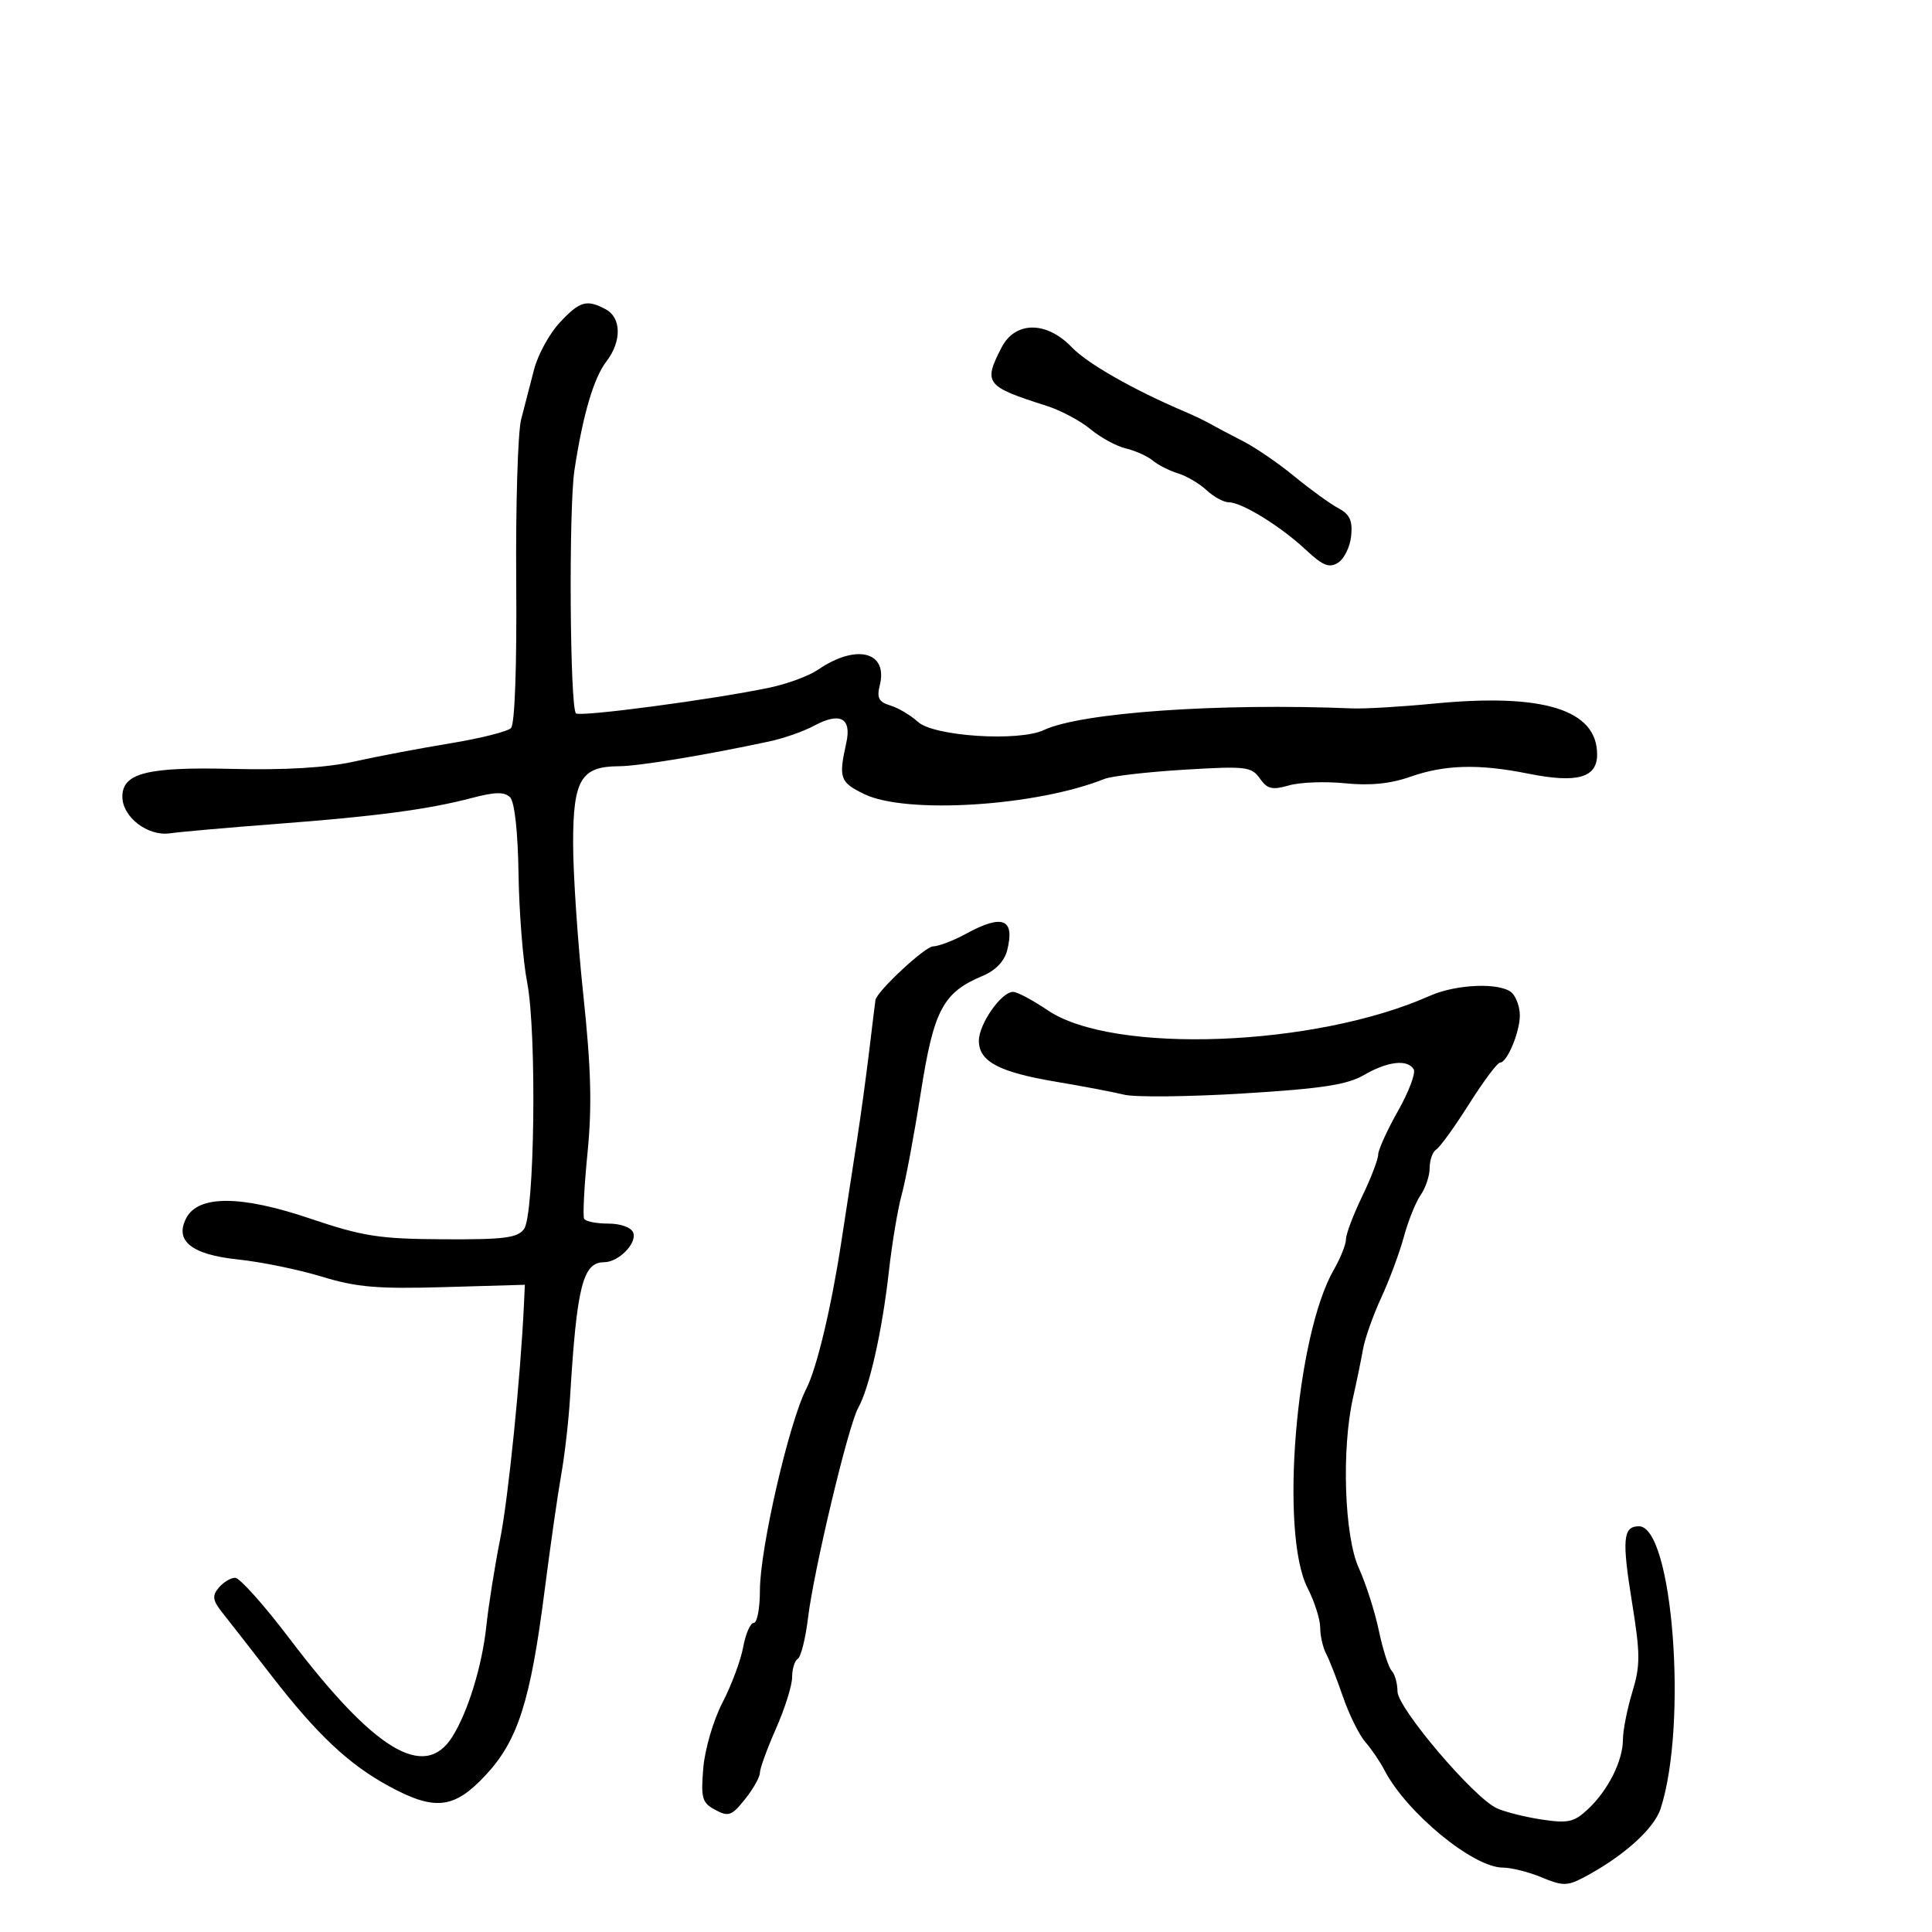 <svg xmlns="http://www.w3.org/2000/svg" width="300" height="300" viewBox="0 0 300 300" version="1.1">
  <defs/>
  <path d="M86.914,50.092 C90.037,46.749 91.094,46.445 94.066,48.035 C96.503,49.34 96.551,53.013 94.17,56.115 C92.184,58.702 90.52,64.357 89.201,73 C88.297,78.922 88.487,109.821 89.434,110.767 C90.03,111.364 110.808,108.605 119.5,106.774 C122.25,106.195 125.625,104.95 127,104.007 C132.961,99.917 137.929,101.164 136.61,106.419 C136.121,108.368 136.453,109.003 138.248,109.547 C139.487,109.923 141.422,111.072 142.55,112.101 C145.004,114.342 158.198,115.194 162.086,113.363 C167.855,110.647 189.187,109.15 210,110.001 C211.925,110.079 217.608,109.744 222.63,109.256 C239.658,107.6 248,110.198 248,117.155 C248,120.791 244.88,121.654 237.268,120.125 C229.633,118.592 224.339,118.733 219,120.614 C215.913,121.702 212.738,122.02 208.889,121.63 C205.803,121.316 201.869,121.464 200.146,121.958 C197.538,122.706 196.78,122.524 195.625,120.874 C194.34,119.04 193.463,118.939 183.868,119.521 C178.166,119.866 172.6,120.509 171.5,120.95 C160.889,125.198 140.669,126.471 134.182,123.3 C130.42,121.461 130.196,120.821 131.408,115.377 C132.276,111.478 130.449,110.51 126.374,112.71 C124.793,113.563 121.7,114.648 119.5,115.12 C109.446,117.276 99.206,118.965 96.079,118.982 C90.223,119.013 89.001,121.07 88.993,130.905 C88.989,135.632 89.703,146.25 90.578,154.5 C91.787,165.888 91.944,171.788 91.231,179 C90.715,184.225 90.478,188.838 90.705,189.25 C90.932,189.662 92.618,190 94.452,190 C96.394,190 98.011,190.587 98.326,191.406 C98.955,193.047 96.042,196 93.794,196 C90.501,196 89.558,199.752 88.517,217 C88.301,220.575 87.684,225.975 87.144,229 C86.605,232.025 85.444,240.125 84.565,247 C82.374,264.144 80.423,270.257 75.43,275.625 C70.525,280.898 67.533,281.24 60.376,277.349 C54.14,273.958 49.227,269.333 42.154,260.195 C39.044,256.177 35.64,251.81 34.589,250.491 C33.007,248.505 32.899,247.826 33.962,246.546 C34.667,245.696 35.819,245 36.521,245 C37.223,245 41.012,249.24 44.941,254.422 C58.137,271.826 65.909,276.526 70.22,269.711 C72.653,265.864 74.857,258.706 75.519,252.5 C75.871,249.2 76.836,243.125 77.662,239 C78.924,232.701 80.833,213.864 81.361,202.5 L81.5,199.5 L68.987,199.863 C58.625,200.164 55.359,199.885 49.987,198.241 C46.419,197.148 40.555,195.946 36.955,195.569 C29.702,194.811 27.042,192.659 28.949,189.095 C30.834,185.574 37.42,185.598 48,189.166 C56.389,191.996 58.825,192.378 68.83,192.435 C78.265,192.489 80.361,192.223 81.37,190.846 C83.022,188.588 83.375,160.338 81.849,152.5 C81.207,149.2 80.607,141.652 80.518,135.727 C80.418,129.145 79.907,124.507 79.203,123.803 C78.334,122.934 76.879,122.96 73.276,123.907 C66.485,125.692 58.477,126.757 43,127.932 C35.575,128.496 28.083,129.157 26.35,129.4 C22.914,129.882 19,126.851 19,123.709 C19,120.047 22.848,119.071 36.008,119.393 C44.313,119.597 50.679,119.214 55,118.251 C58.575,117.455 65.294,116.181 69.931,115.421 C74.568,114.66 78.805,113.595 79.346,113.054 C79.941,112.459 80.262,103.518 80.159,90.42 C80.066,78.512 80.408,67.133 80.92,65.134 C81.431,63.136 82.34,59.629 82.938,57.342 C83.536,55.056 85.325,51.793 86.914,50.092 Z M222,154.64 C226.193,152.769 233.131,152.531 234.8,154.2 C235.46,154.86 236,156.414 236,157.653 C236,160.271 234.024,165 232.929,165 C232.517,165 230.355,167.889 228.125,171.419 C225.896,174.949 223.605,178.126 223.036,178.478 C222.466,178.83 222,180.116 222,181.337 C222,182.557 221.376,184.446 220.613,185.536 C219.849,186.625 218.676,189.538 218.005,192.008 C217.334,194.479 215.747,198.75 214.478,201.5 C213.21,204.25 211.936,207.85 211.648,209.5 C211.359,211.15 210.665,214.525 210.105,217 C208.29,225.025 208.745,238.551 210.998,243.495 C212.096,245.907 213.495,250.27 214.104,253.19 C214.714,256.111 215.616,258.928 216.107,259.45 C216.598,259.973 217,261.408 217,262.639 C217,265.216 228.847,279.154 232.423,280.783 C233.697,281.363 236.848,282.155 239.425,282.541 C243.5,283.152 244.434,282.941 246.582,280.923 C249.719,277.976 251.997,273.433 252.011,270.096 C252.017,268.668 252.67,265.363 253.463,262.752 C254.722,258.601 254.716,256.846 253.417,248.813 C251.834,239.023 252.018,237 254.493,237 C259.733,237 262.097,267.691 257.87,280.816 C256.838,284.017 251.945,288.38 245.763,291.608 C243.374,292.856 242.564,292.845 239.391,291.519 C237.392,290.684 234.677,290 233.358,290 C228.752,290 218.369,281.444 214.958,274.838 C214.293,273.552 212.966,271.6 212.009,270.5 C211.051,269.4 209.492,266.25 208.545,263.5 C207.598,260.75 206.413,257.719 205.911,256.764 C205.41,255.809 205,253.991 205,252.725 C205,251.459 204.113,248.683 203.029,246.557 C198.694,238.054 201.219,207.425 207.099,197.193 C208.145,195.374 209,193.234 209,192.438 C209,191.642 210.125,188.658 211.5,185.808 C212.875,182.958 214,180.028 214,179.298 C214,178.567 215.385,175.515 217.078,172.516 C218.771,169.516 219.869,166.598 219.519,166.031 C218.539,164.445 215.455,164.802 211.807,166.923 C209.192,168.444 205.272,169.044 193.065,169.791 C184.575,170.311 176.25,170.398 174.565,169.985 C172.879,169.571 168.125,168.667 164,167.976 C155.122,166.487 152,164.831 152,161.612 C152,158.993 155.506,153.99 157.323,154.018 C157.97,154.028 160.388,155.316 162.695,156.88 C172.825,163.748 204.25,162.56 222,154.64 Z M150,145 C155.686,141.887 157.625,142.664 156.395,147.562 C155.972,149.248 154.595,150.691 152.615,151.52 C146.421,154.115 145.002,156.786 142.984,169.647 C141.961,176.166 140.626,183.3 140.017,185.5 C139.408,187.7 138.507,193.1 138.014,197.5 C136.987,206.674 134.991,215.538 133.258,218.623 C131.723,221.356 126.372,243.765 125.464,251.263 C125.08,254.433 124.369,257.272 123.883,257.572 C123.397,257.872 123,259.16 123,260.435 C123,261.709 121.875,265.295 120.5,268.404 C119.125,271.513 117.998,274.607 117.995,275.279 C117.992,275.95 116.951,277.798 115.682,279.385 C113.62,281.962 113.127,282.138 111.071,281.038 C109.015,279.938 108.815,279.242 109.205,274.546 C109.446,271.637 110.775,267.099 112.179,264.393 C113.575,261.702 115.026,257.813 115.404,255.75 C115.782,253.688 116.52,252 117.045,252 C117.57,252 118,249.73 118,246.956 C118,240.488 122.513,220.883 125.212,215.623 C126.824,212.483 129.084,203.016 130.614,193 C131.411,187.775 132.521,180.575 133.078,177 C133.636,173.425 134.497,167.125 134.992,163 C135.487,158.875 135.916,155.389 135.946,155.253 C136.253,153.845 143.626,146.99 144.866,146.958 C145.765,146.935 148.075,146.054 150,145 Z M155.526,53.95 C157.646,49.849 162.508,49.833 166.418,53.915 C168.859,56.462 175.993,60.527 184,63.932 C185.375,64.517 187.175,65.382 188,65.856 C188.825,66.329 191.075,67.517 193,68.496 C194.925,69.475 198.525,71.941 201,73.977 C203.475,76.012 206.539,78.23 207.808,78.905 C209.591,79.853 210.046,80.836 209.808,83.216 C209.639,84.911 208.726,86.783 207.78,87.375 C206.398,88.24 205.418,87.85 202.78,85.383 C198.873,81.727 192.834,78 190.821,78 C190.027,78 188.47,77.155 187.362,76.122 C186.253,75.09 184.256,73.911 182.923,73.504 C181.59,73.097 179.825,72.202 179,71.516 C178.175,70.83 176.297,69.983 174.827,69.635 C173.357,69.286 170.882,67.939 169.327,66.642 C167.772,65.345 164.7,63.712 162.5,63.014 C153.037,60.01 152.651,59.509 155.526,53.95 Z"/>
</svg>

